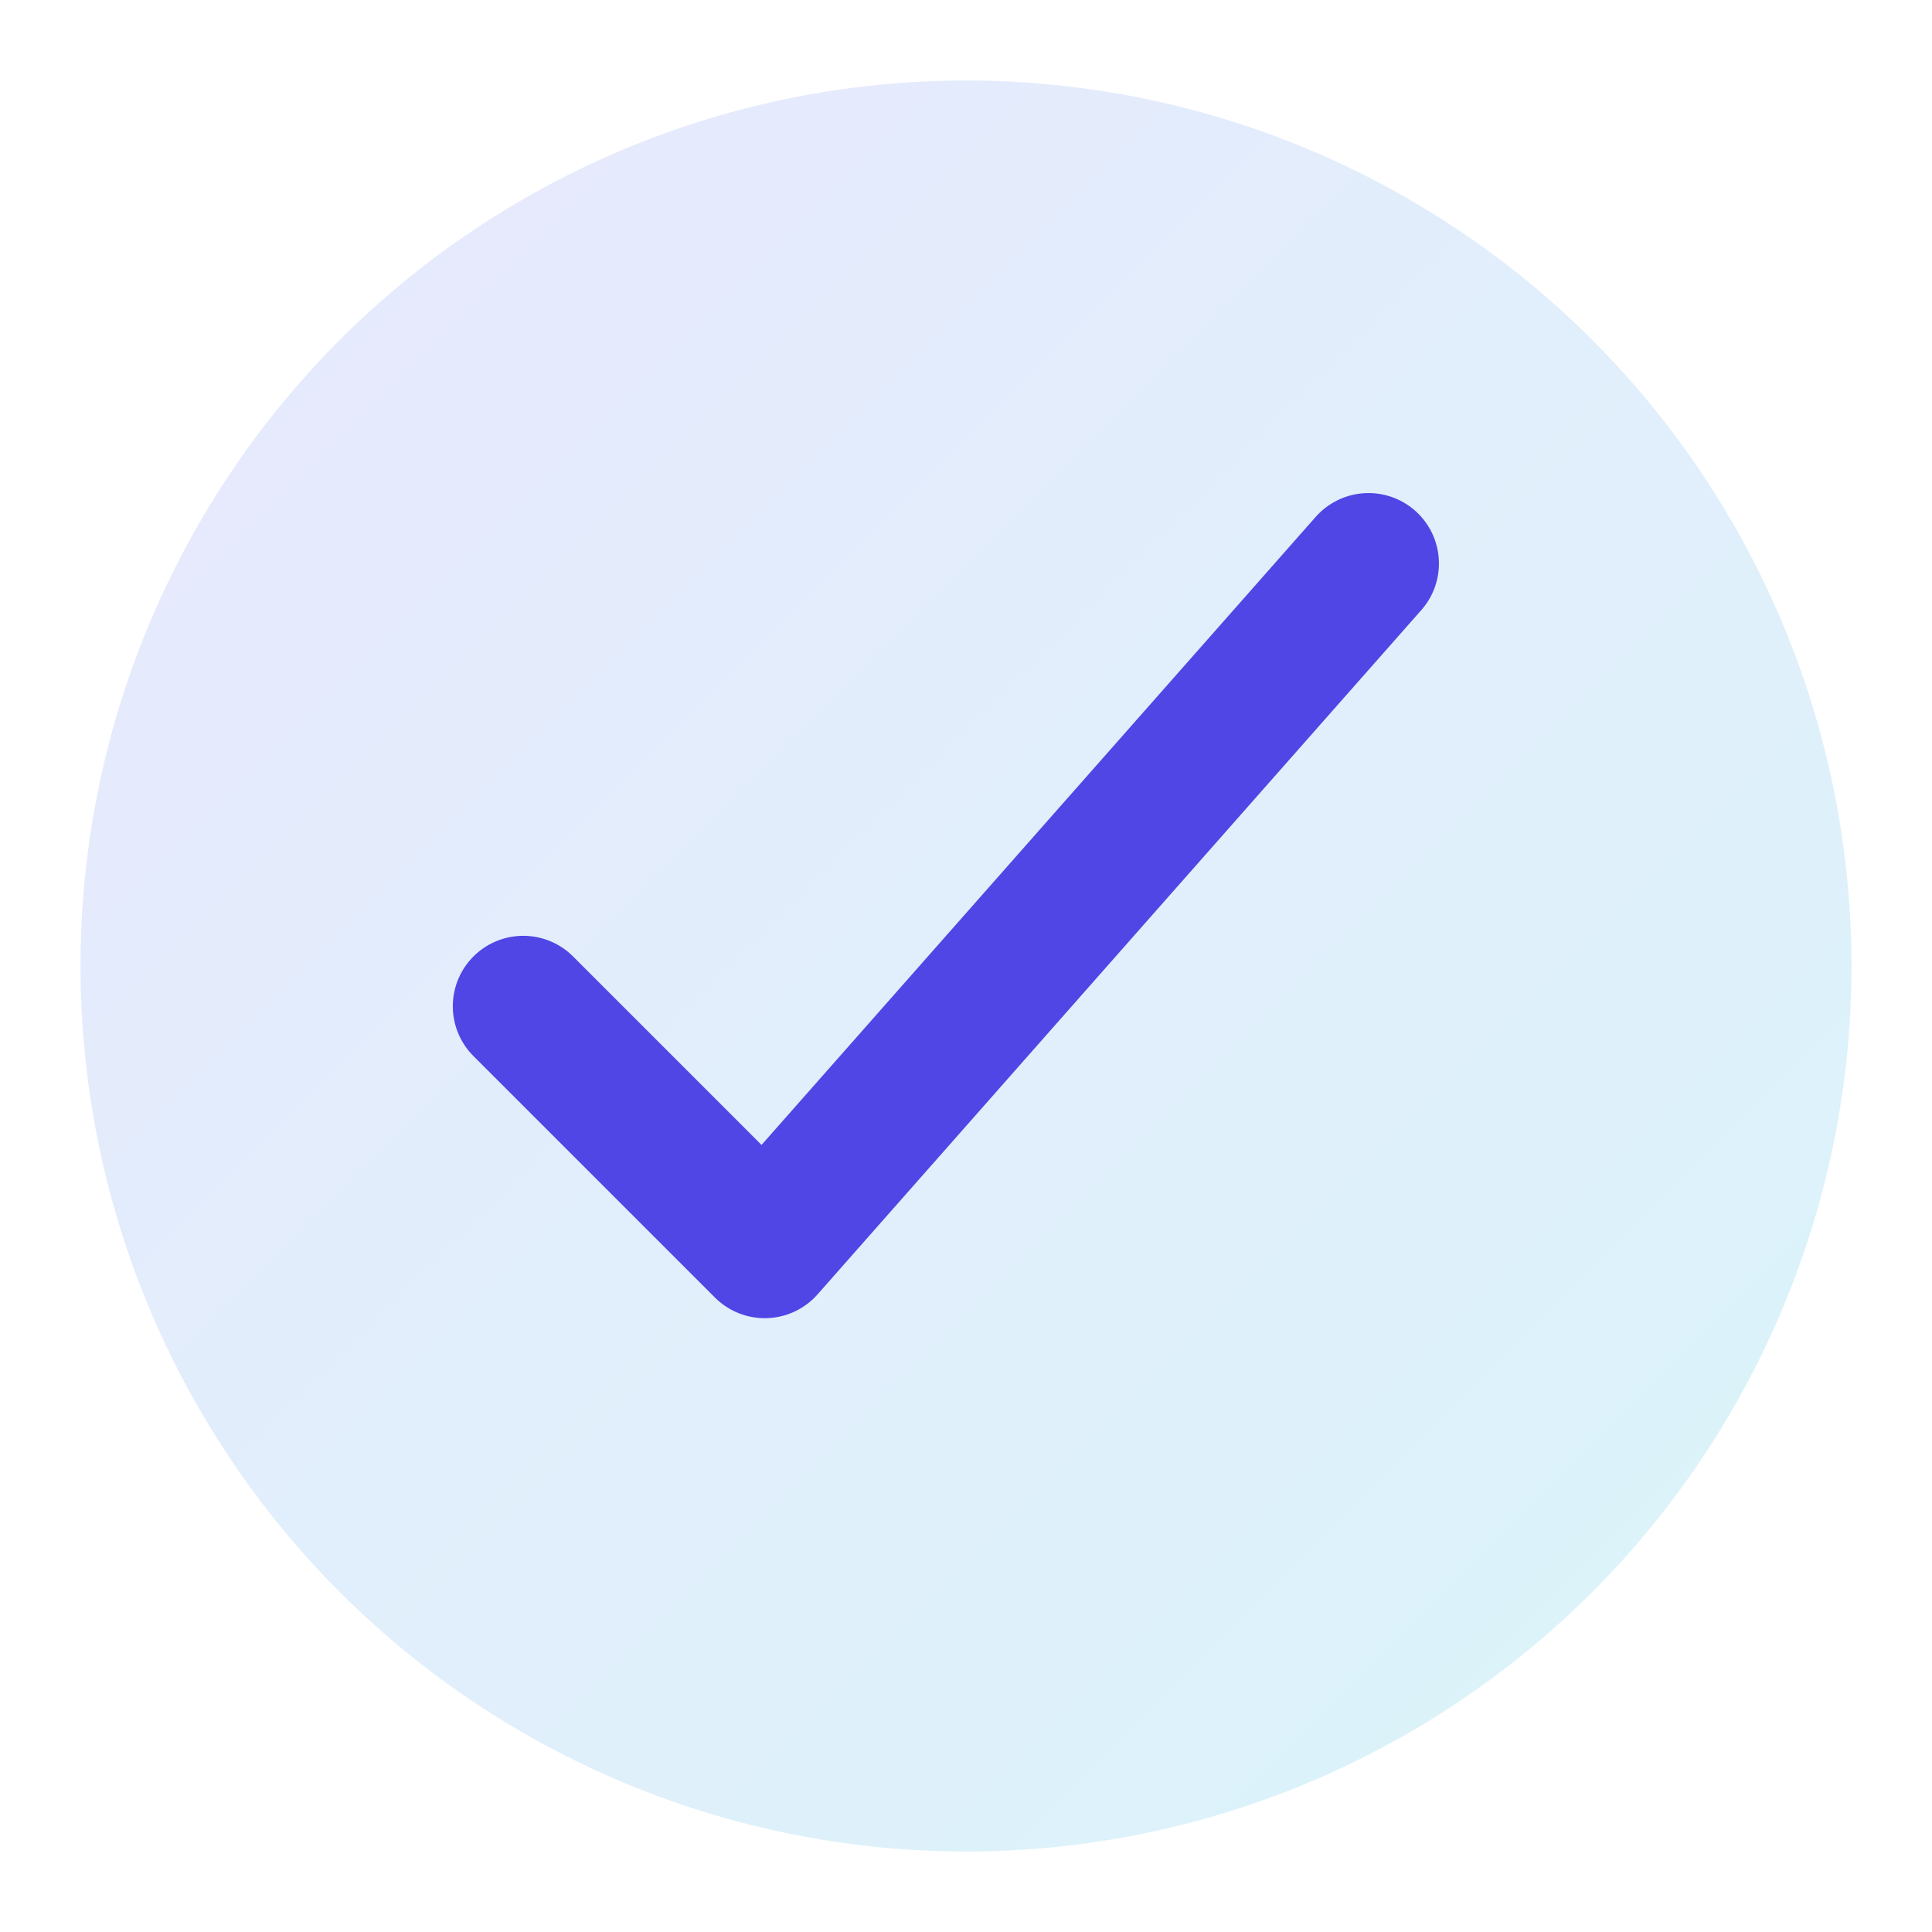 <svg xmlns="http://www.w3.org/2000/svg" viewBox="0 0 96 96" width="32" height="32" aria-hidden="true">
  <defs><linearGradient id="g" x1="0" x2="1" y1="0" y2="1">
    <stop offset="0%" stop-color="#6366f1"/><stop offset="100%" stop-color="#06b6d4"/></linearGradient></defs>
  <circle cx="48" cy="48" r="44" fill="url(#g)" opacity="0.15"/>
  <path d="M26 50 l12 12 l30 -34" fill="none" stroke="#4f46e5" stroke-width="7" stroke-linecap="round" stroke-linejoin="round"/>
</svg>